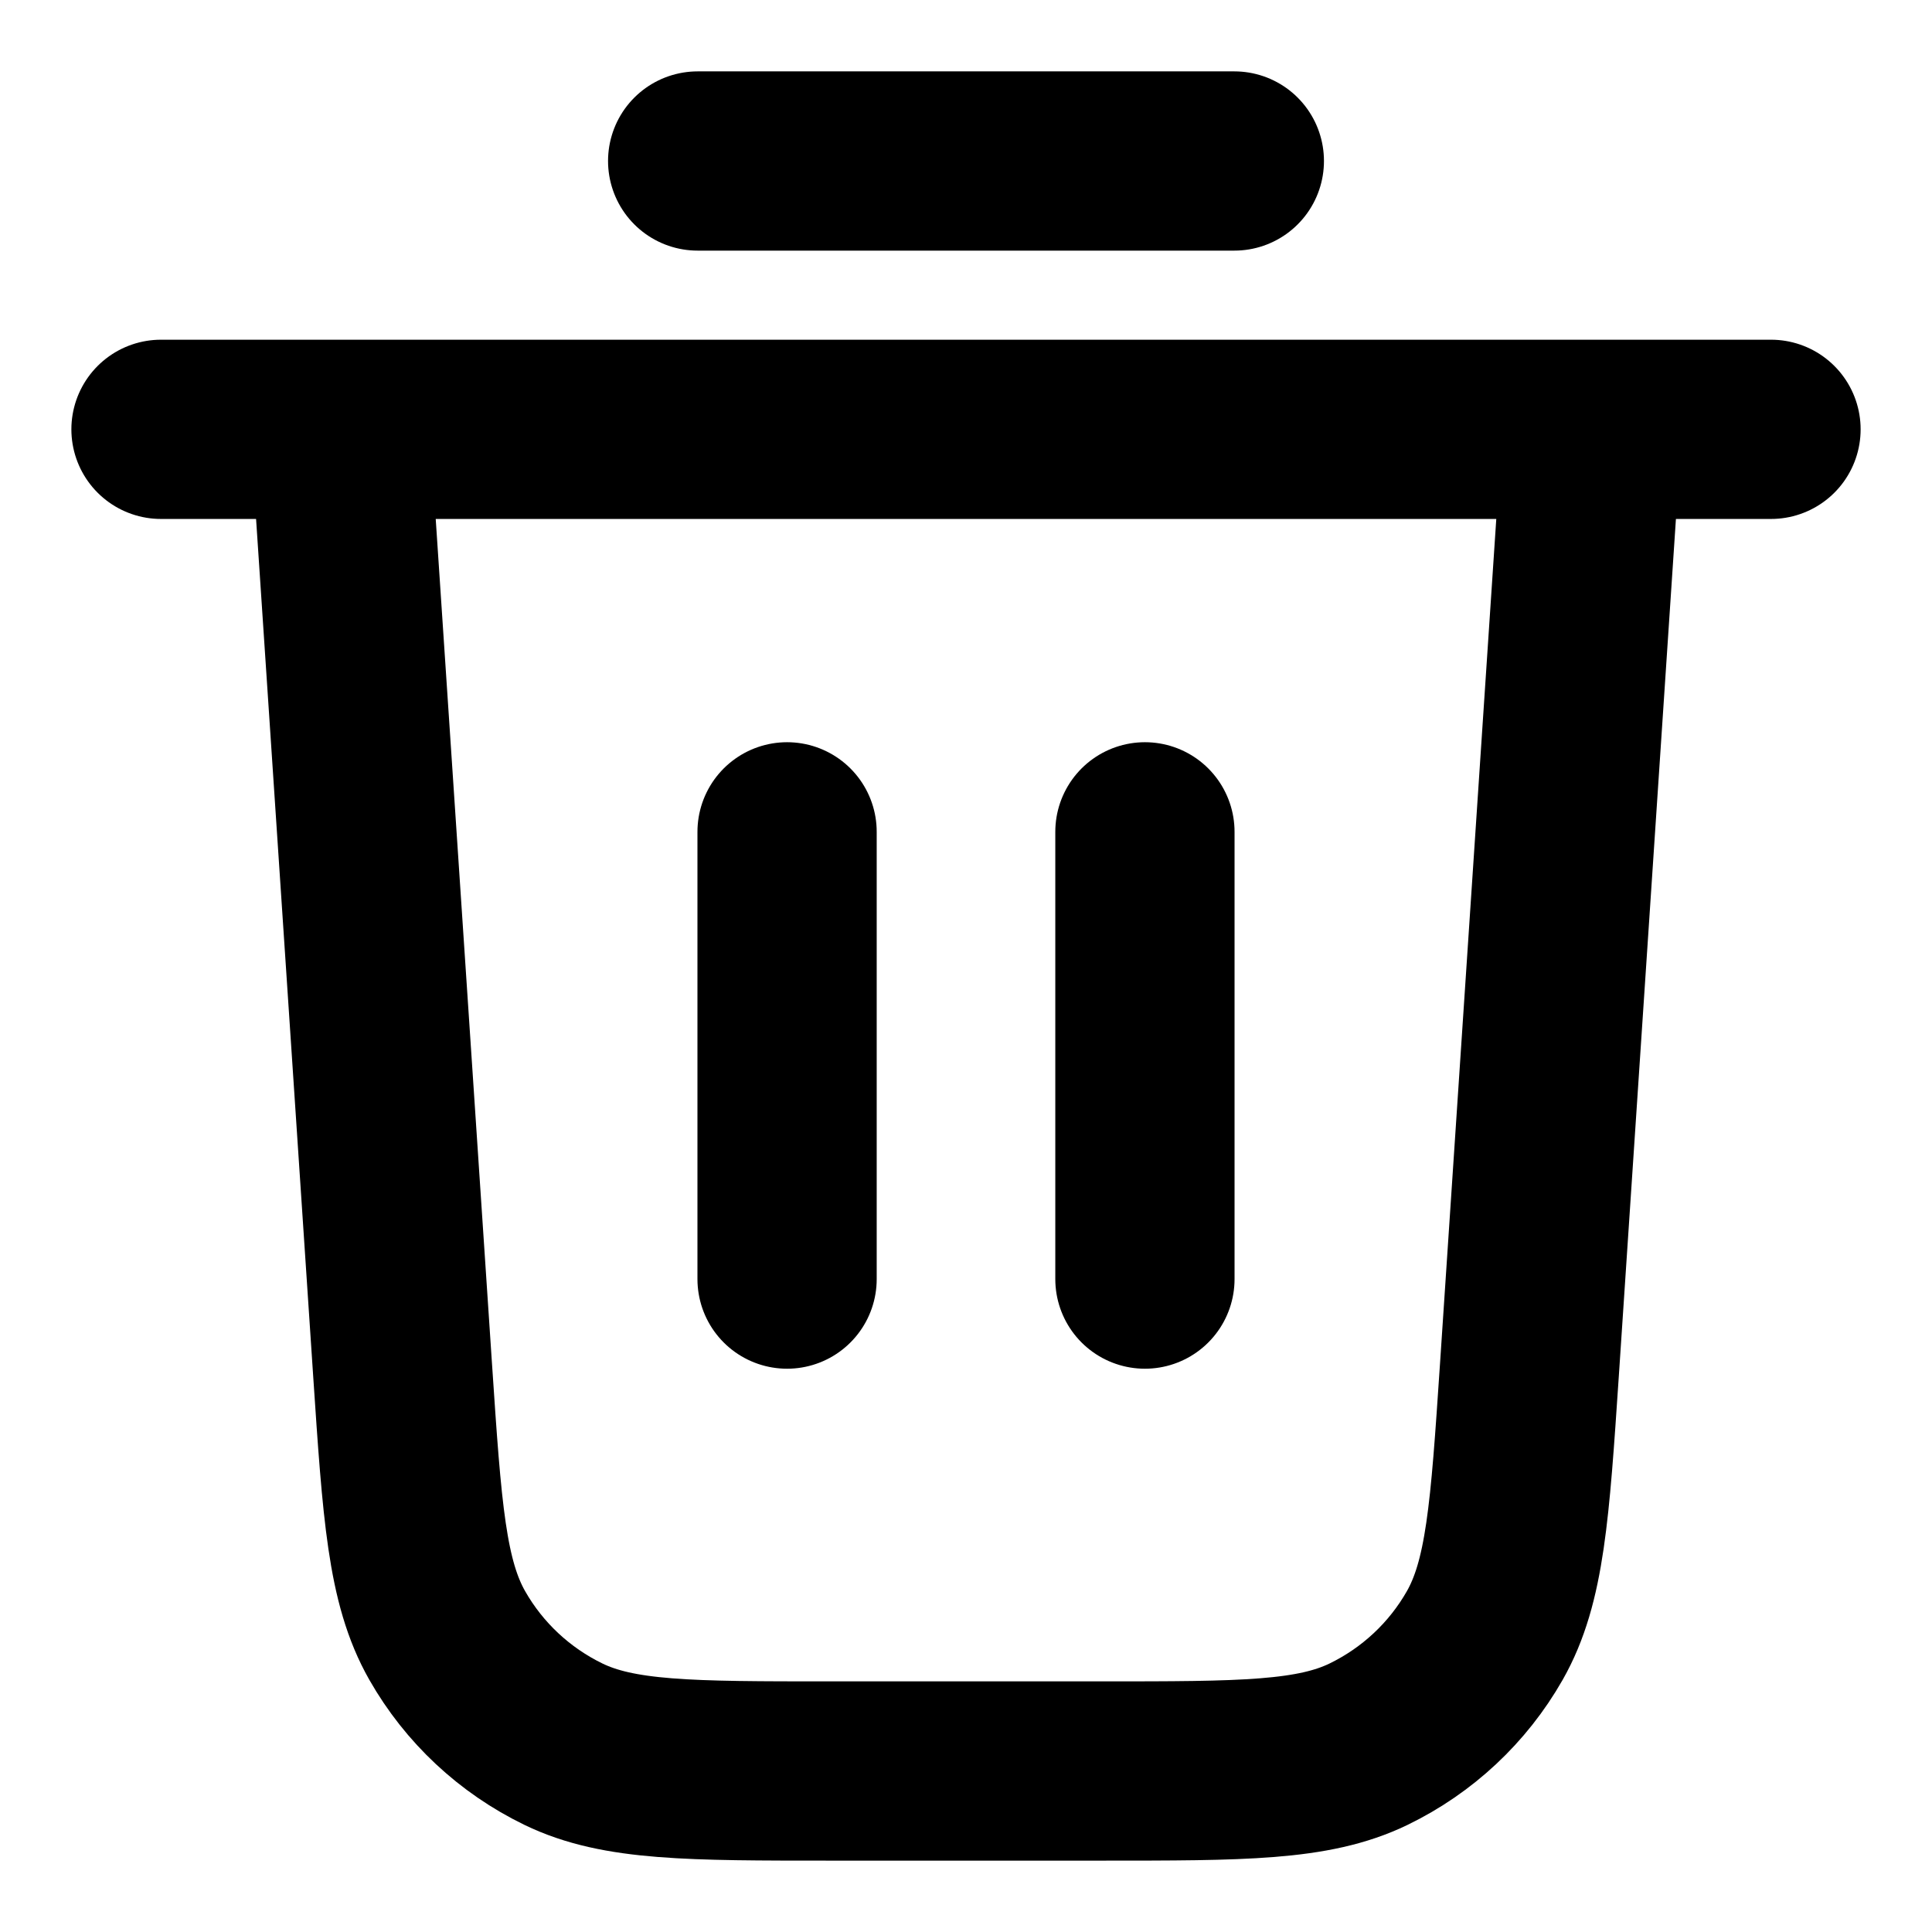 <svg width="18" height="18" viewBox="0 0 18 18" fill="none" xmlns="http://www.w3.org/2000/svg">
<path d="M6.5 1.5H11.5M1.5 4H16.5M14.833 4L14.249 12.766C14.161 14.081 14.117 14.739 13.833 15.238C13.583 15.677 13.206 16.029 12.751 16.25C12.235 16.5 11.576 16.5 10.258 16.5H7.742C6.424 16.5 5.765 16.5 5.249 16.25C4.794 16.029 4.417 15.677 4.167 15.238C3.883 14.739 3.839 14.081 3.751 12.766L3.167 4M7.333 7.75V11.917M10.667 7.75V11.917" stroke="currentColor" stroke-width="1.67" stroke-linecap="round" stroke-linejoin="round"/>
</svg>
